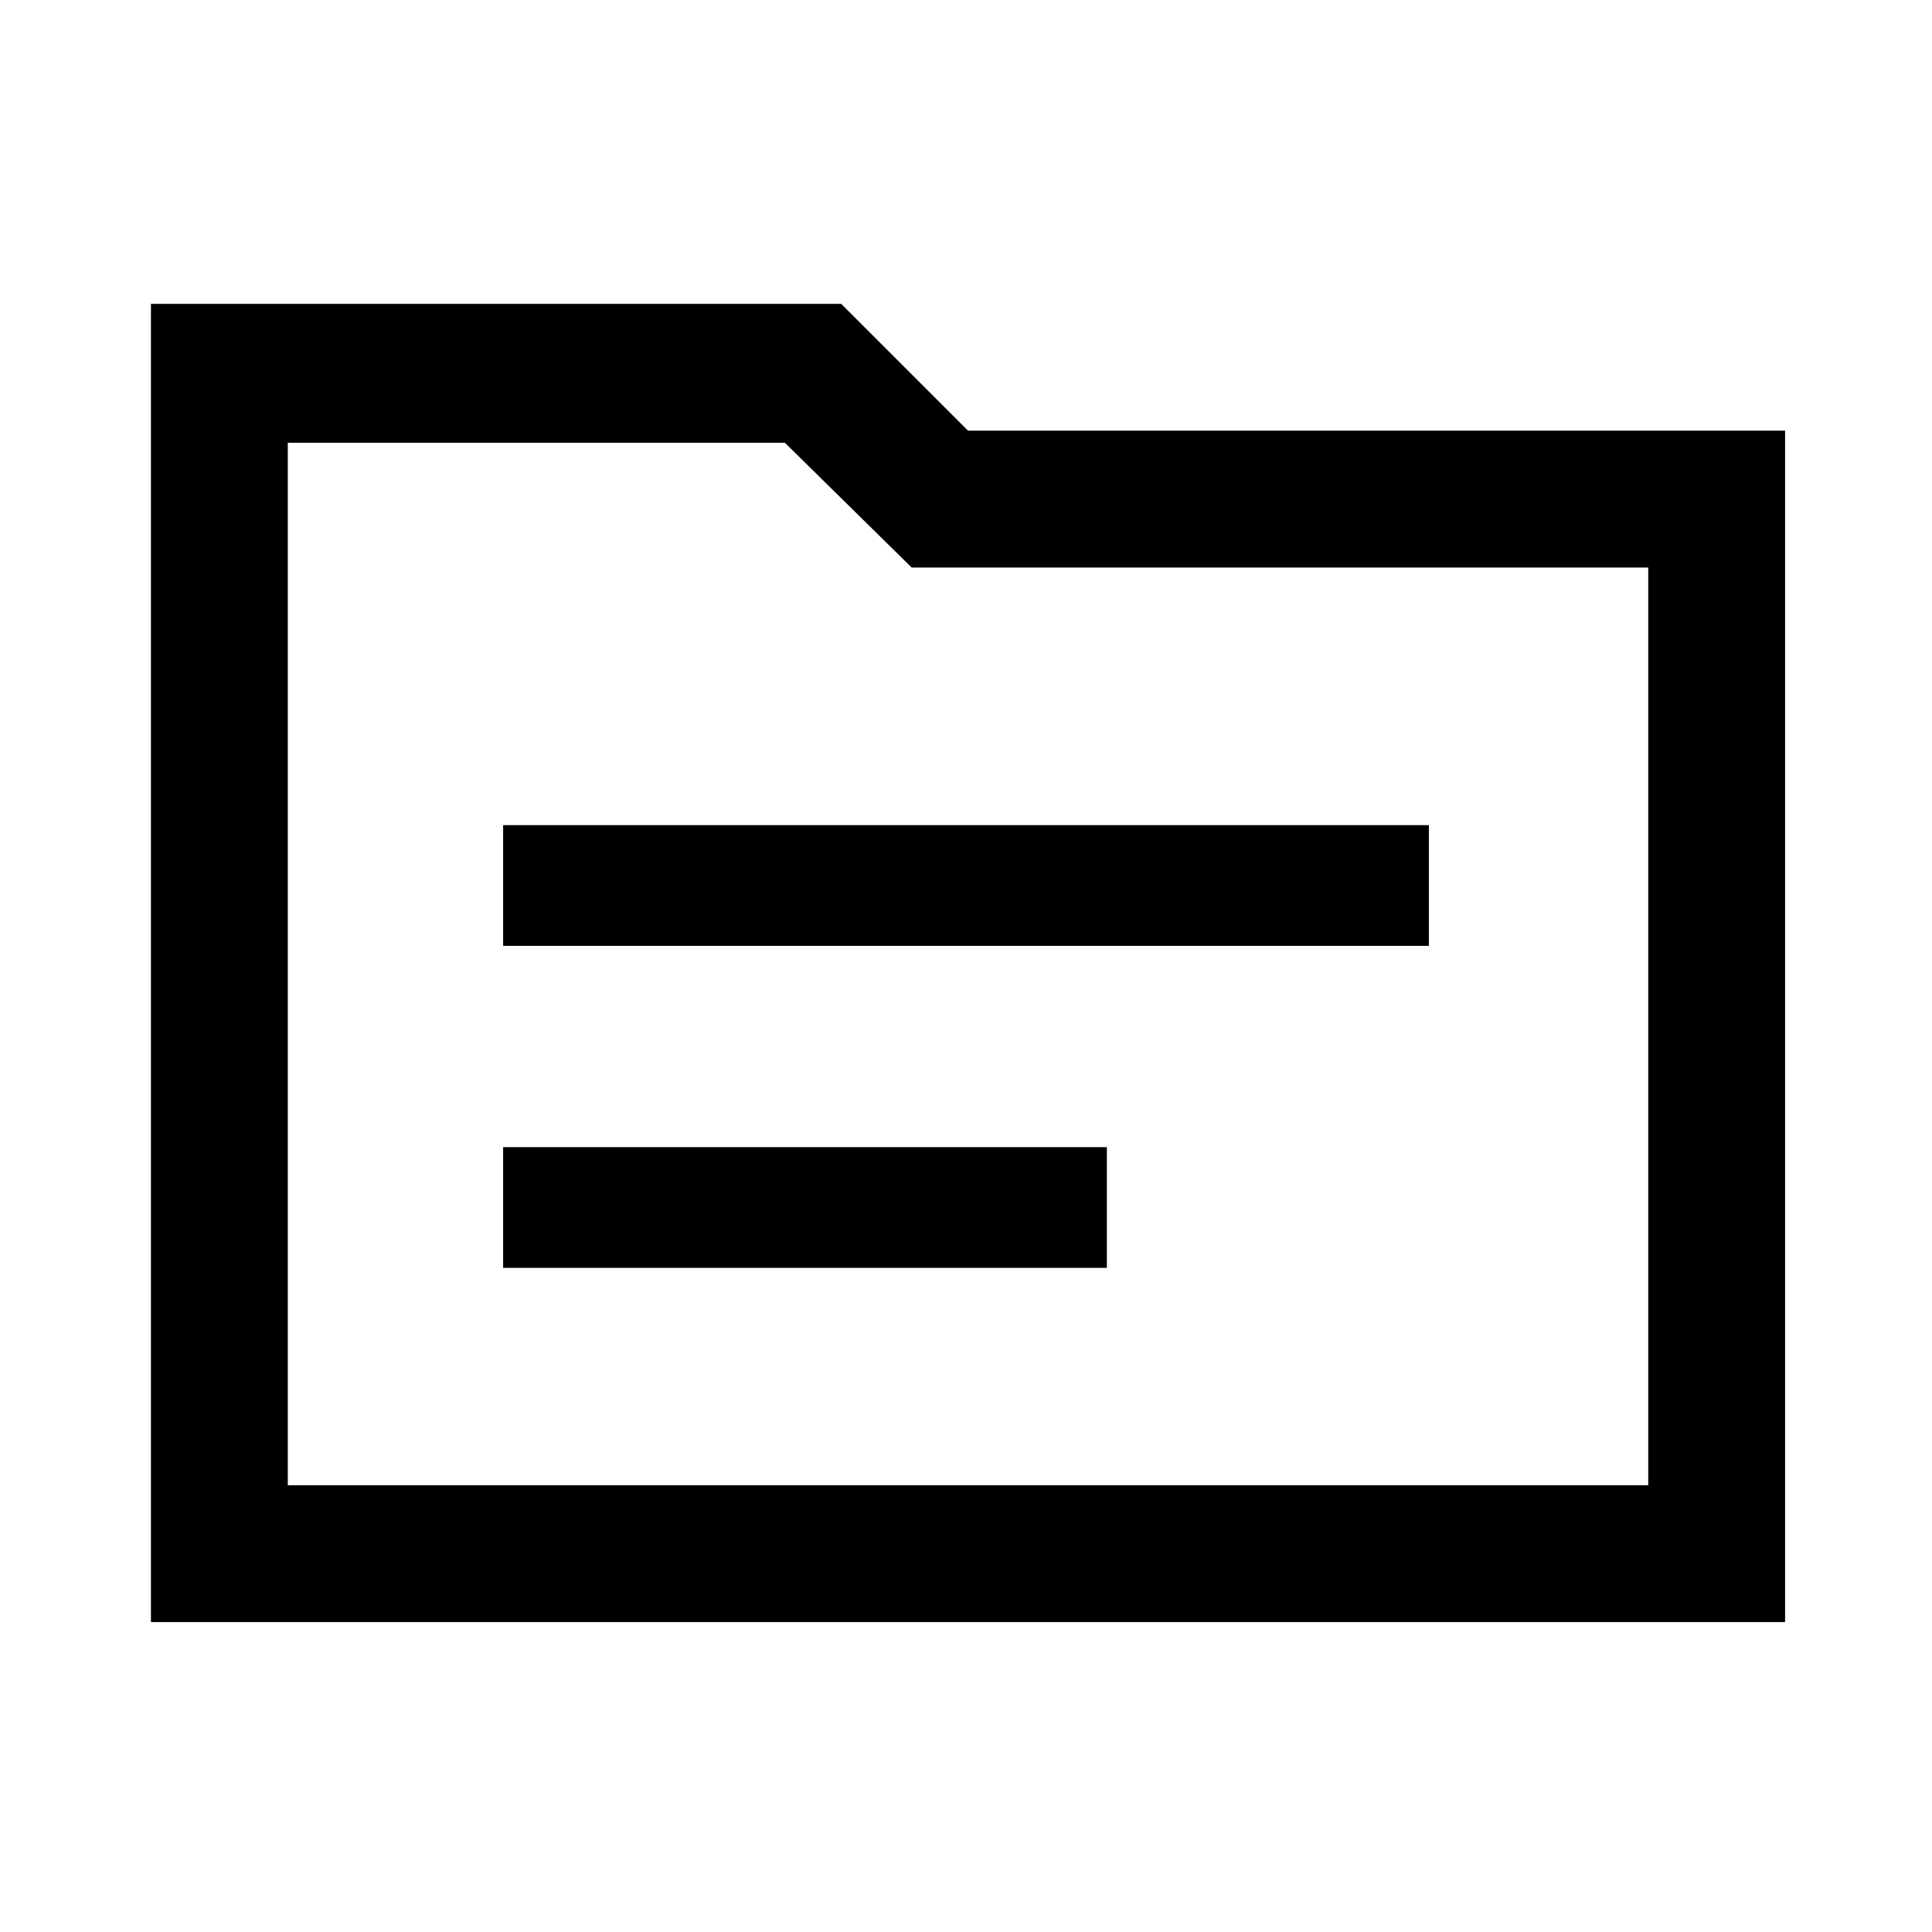 <svg xmlns="http://www.w3.org/2000/svg" height="48" width="48"><path d="M12.5 23.5h23v-3h-23Zm0 8h15v-3h-15ZM3.75 7.55H20.9l3.15 3.15h20.3v29.6H3.75ZM7.15 11v25.9h33.8V14.1h-18.3L19.5 11Zm0 25.9V11 36.9Z"/></svg>